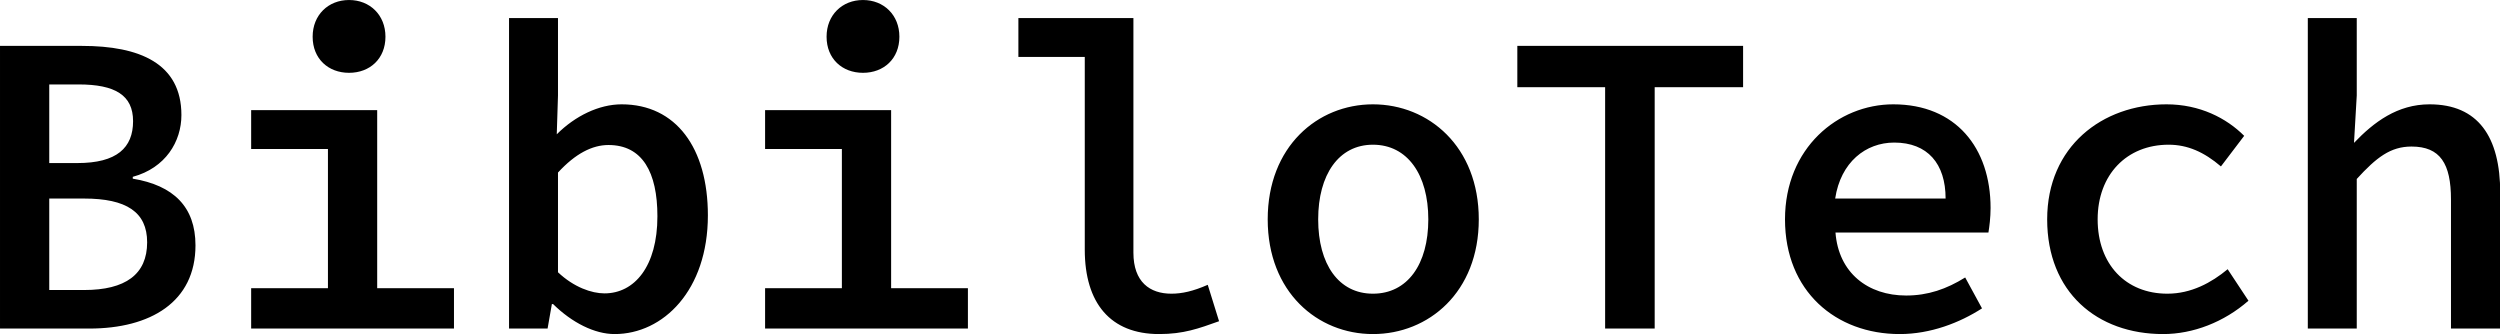 <svg data-v-423bf9ae="" xmlns="http://www.w3.org/2000/svg" viewBox="0 0 449.066 60" class="font"><!----><!----><!----><g data-v-423bf9ae="" id="7e028010-2abd-49da-b576-e614704d4f60" fill="black" transform="matrix(5.495,0,0,5.495,-7.253,-16.703)"><path d="M1.32 13.78L4.24 13.78C6.24 13.78 7.71 12.91 7.71 11.06C7.71 9.80 6.99 9.10 5.66 8.88L5.66 8.82C6.73 8.53 7.25 7.67 7.25 6.80C7.25 5.11 5.88 4.54 4.00 4.54L1.32 4.54ZM2.93 8.37L2.93 5.80L3.89 5.80C5.08 5.80 5.67 6.15 5.67 7C5.67 7.87 5.14 8.37 3.85 8.37ZM2.93 12.52L2.93 9.53L4.07 9.53C5.45 9.53 6.13 9.97 6.13 10.96C6.13 12.01 5.42 12.52 4.07 12.52ZM12.73 5.42C13.41 5.42 13.92 4.96 13.92 4.24C13.92 3.53 13.41 3.04 12.73 3.04C12.05 3.04 11.54 3.53 11.54 4.24C11.54 4.96 12.05 5.42 12.73 5.42ZM9.53 13.78L16.16 13.78L16.16 12.46L13.65 12.46L13.65 6.64L9.53 6.64L9.53 7.91L12.04 7.91L12.04 12.46L9.53 12.46ZM21.41 13.96C23.00 13.96 24.46 12.53 24.46 10.08C24.46 7.88 23.42 6.45 21.64 6.45C20.90 6.45 20.12 6.83 19.52 7.43L19.56 6.16L19.56 3.63L17.96 3.63L17.96 13.78L19.22 13.78L19.36 12.98L19.40 12.98C20.02 13.59 20.76 13.96 21.41 13.96ZM21.08 12.63C20.66 12.63 20.08 12.43 19.56 11.94L19.56 8.68C20.13 8.06 20.68 7.78 21.21 7.78C22.32 7.78 22.81 8.67 22.81 10.11C22.81 11.75 22.06 12.63 21.08 12.63ZM29.53 5.42C30.21 5.42 30.72 4.96 30.72 4.24C30.72 3.53 30.21 3.04 29.53 3.04C28.85 3.04 28.34 3.53 28.34 4.24C28.34 4.96 28.85 5.42 29.53 5.42ZM26.33 13.78L32.96 13.78L32.96 12.46L30.45 12.46L30.45 6.64L26.33 6.64L26.33 7.91L28.84 7.91L28.84 12.46L26.33 12.46ZM39.21 13.96C40.01 13.96 40.50 13.78 41.17 13.54L40.80 12.35C40.32 12.56 39.96 12.64 39.61 12.64C38.91 12.64 38.37 12.26 38.37 11.30L38.37 3.63L34.61 3.63L34.61 4.90L36.78 4.90L36.78 11.20C36.78 12.95 37.62 13.96 39.21 13.96ZM46.20 13.96C48.02 13.96 49.66 12.59 49.66 10.21C49.66 7.83 48.02 6.45 46.20 6.45C44.39 6.45 42.76 7.83 42.76 10.21C42.76 12.59 44.39 13.96 46.20 13.96ZM46.20 12.64C45.08 12.64 44.41 11.68 44.41 10.21C44.41 8.75 45.08 7.77 46.20 7.77C47.33 7.77 48.01 8.75 48.01 10.21C48.01 11.68 47.33 12.64 46.20 12.64ZM53.79 13.78L55.41 13.78L55.41 5.89L58.30 5.89L58.30 4.54L50.92 4.54L50.92 5.89L53.79 5.89ZM63.42 13.96C64.43 13.96 65.38 13.59 66.11 13.12L65.56 12.11C64.95 12.49 64.34 12.70 63.63 12.70C62.38 12.70 61.42 11.96 61.32 10.64L66.32 10.64C66.35 10.46 66.39 10.15 66.39 9.84C66.39 7.87 65.25 6.45 63.21 6.45C61.40 6.45 59.67 7.88 59.67 10.21C59.67 12.56 61.33 13.96 63.42 13.96ZM61.31 9.53C61.49 8.34 62.31 7.70 63.24 7.70C64.33 7.70 64.92 8.39 64.92 9.53ZM72.03 13.96C73.01 13.96 74.02 13.57 74.82 12.87L74.14 11.84C73.61 12.28 72.95 12.64 72.17 12.64C70.81 12.64 69.89 11.68 69.89 10.21C69.89 8.75 70.84 7.77 72.21 7.77C72.83 7.77 73.37 8.01 73.92 8.48L74.68 7.48C74.10 6.90 73.23 6.45 72.14 6.45C70.04 6.45 68.24 7.83 68.24 10.21C68.24 12.59 69.87 13.96 72.03 13.96ZM76.76 13.78L78.36 13.78L78.36 8.89C79.00 8.19 79.46 7.83 80.15 7.83C81.09 7.83 81.44 8.39 81.44 9.56L81.44 13.78L83.05 13.78L83.05 9.35C83.05 7.50 82.32 6.45 80.74 6.45C79.69 6.45 78.92 7.03 78.27 7.71L78.36 6.16L78.36 3.63L76.76 3.63Z"></path></g><!----><!----></svg>